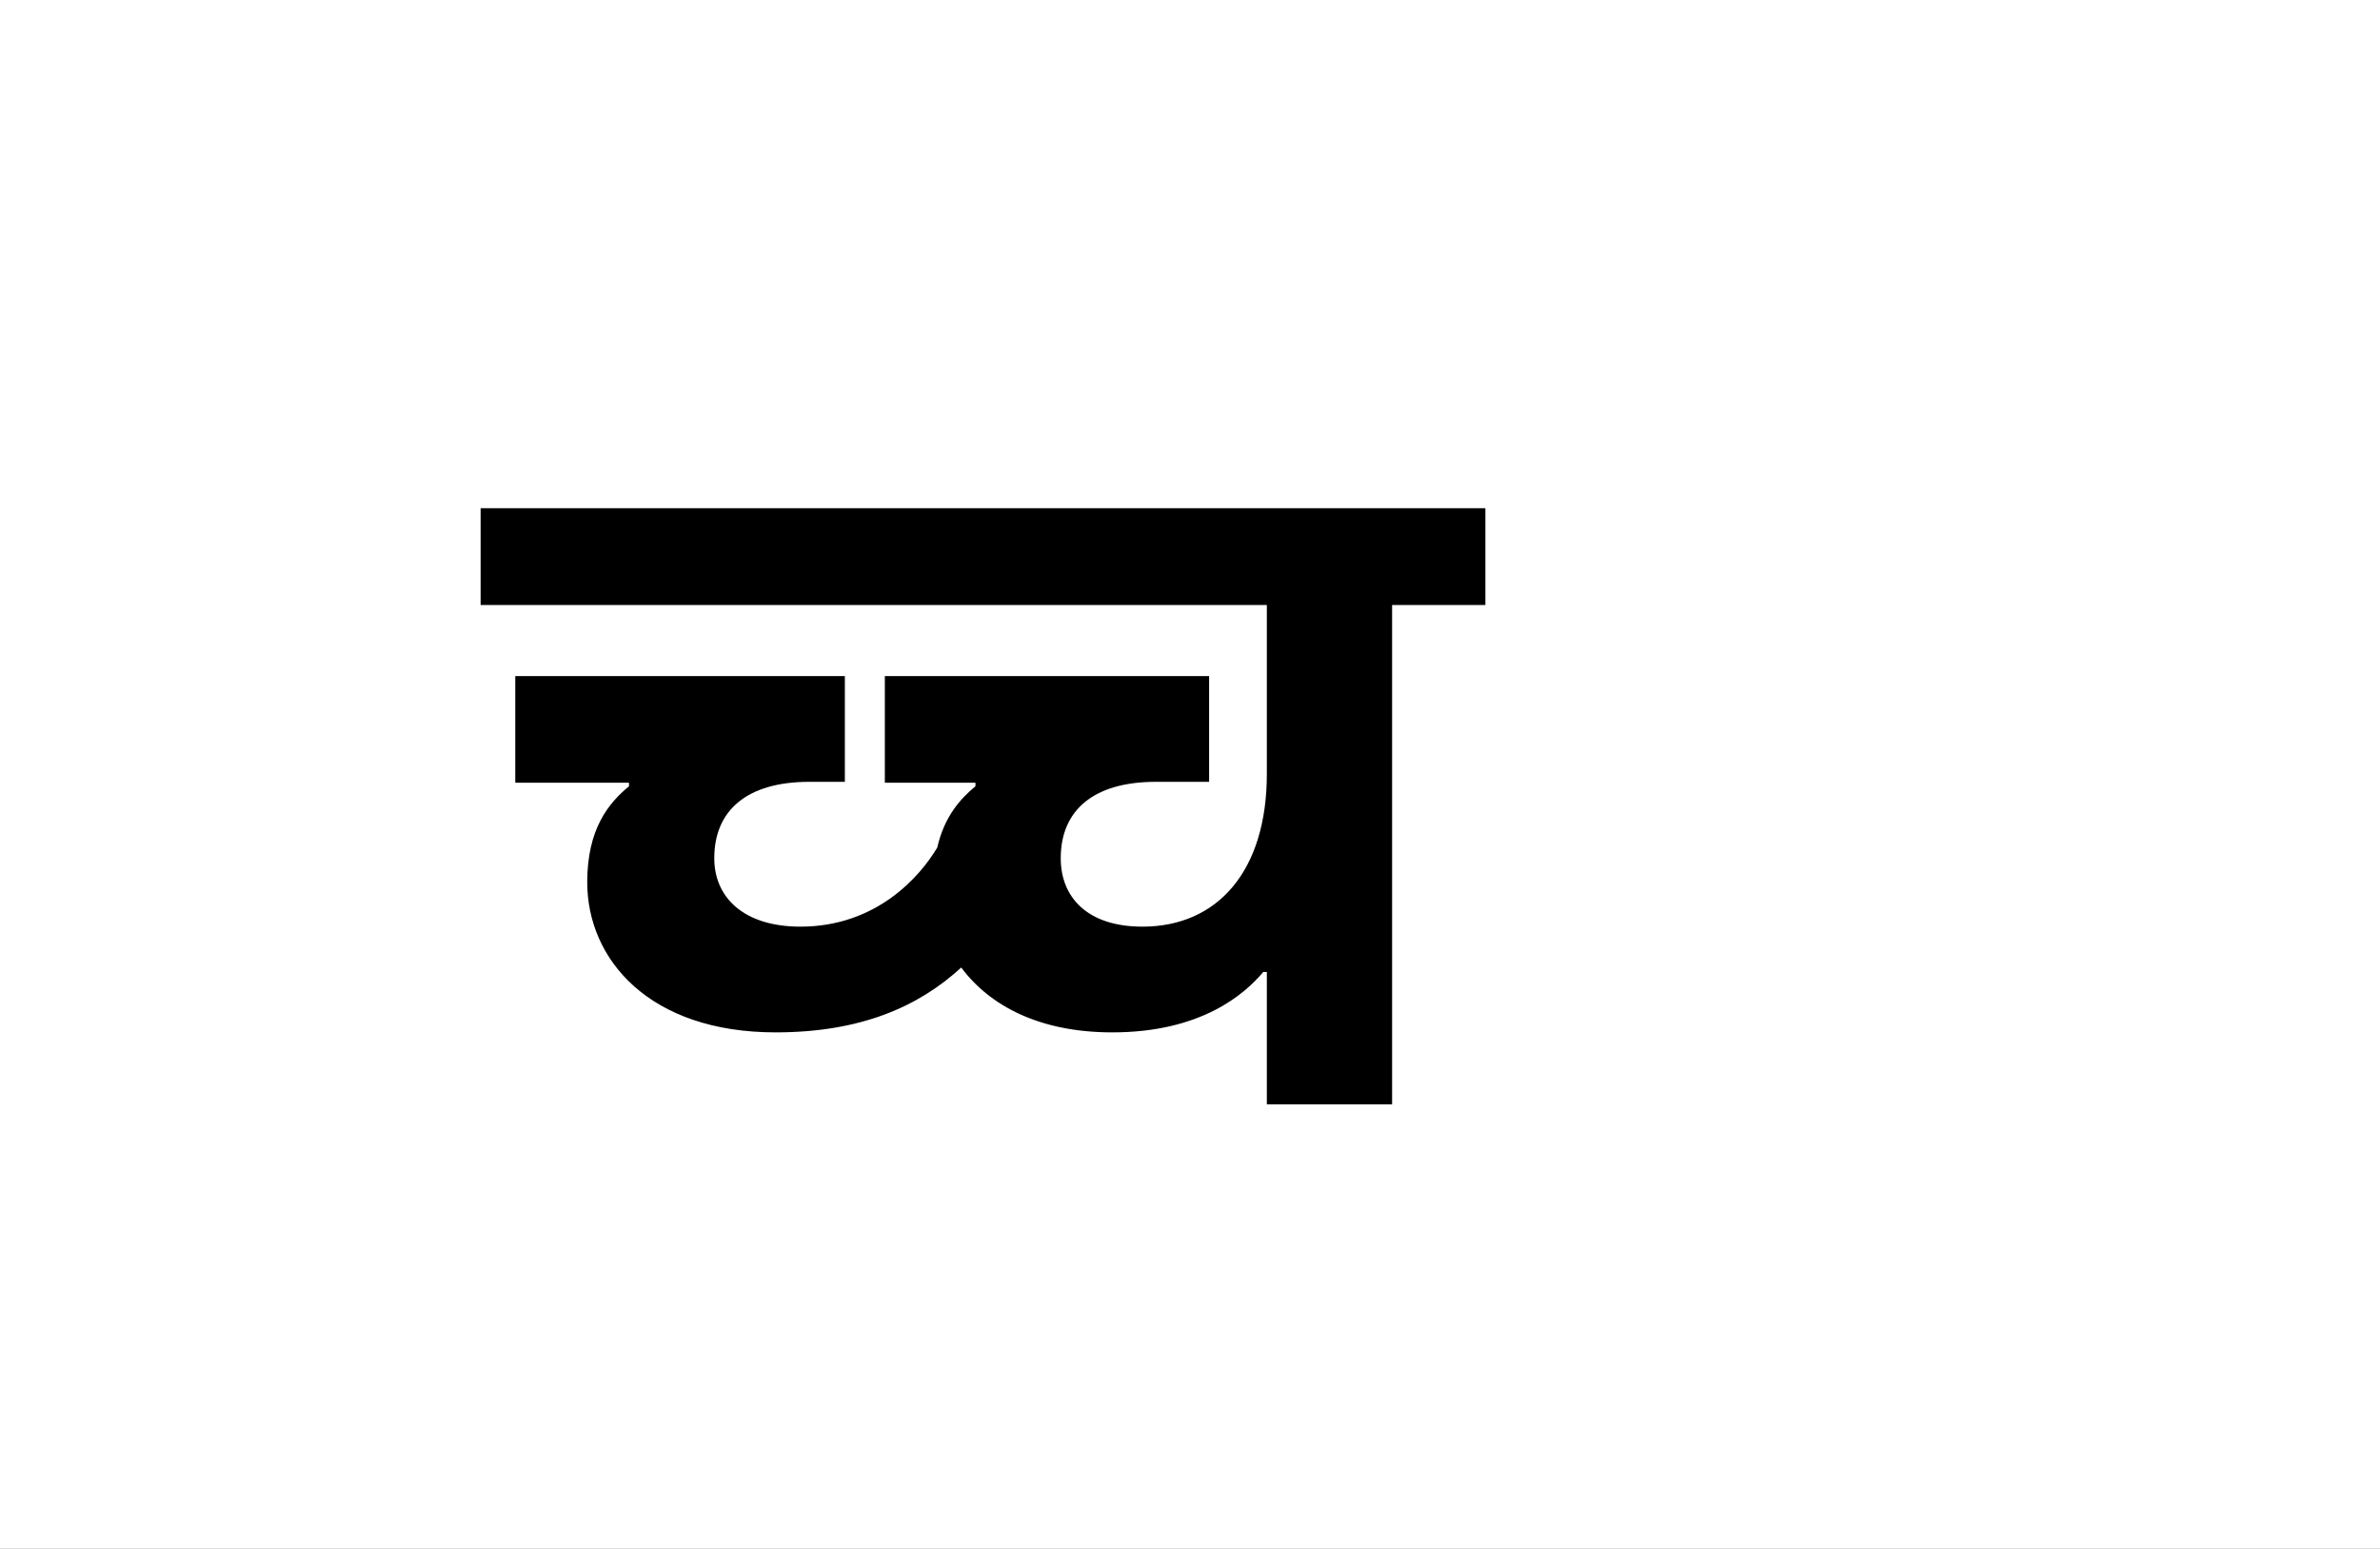 <?xml version="1.0" encoding="UTF-8"?>
<svg height="1743" version="1.1" width="2679" xmlns="http://www.w3.org/2000/svg" xmlns:xlink="http://www.w3.org/1999/xlink">
 <rect width="100%" height="100%" fill="#808080" stroke="none"/>
 <path d="M0,0 l2679,0 l0,1743 l-2679,0 Z M0,0" fill="rgb(255,255,255)" transform="matrix(1,0,0,-1,0,1743)"/>
 <path d="M302,81 c96,0,161,29,209,73 c32,-43,88,-73,170,-73 c100,0,149,43,170,68 l4,0 l0,-149 l141,0 l0,562 l105,0 l0,109 l-1131,0 l0,-109 l885,0 l0,-190 c0,-110,-56,-172,-140,-172 c-62,0,-92,33,-92,77 c0,54,37,86,107,86 l60,0 l0,119 l-365,0 l0,-120 l102,0 l0,-4 c-17,-14,-35,-34,-43,-69 c-19,-32,-68,-89,-154,-89 c-64,0,-97,33,-97,77 c0,54,37,86,107,86 l40,0 l0,119 l-371,0 l0,-120 l128,0 l0,-4 c-23,-19,-47,-48,-47,-108 c0,-87,70,-169,212,-169 Z M302,81" fill="rgb(0,0,0)" transform="matrix(1,0,0,-1,571,1243)"/>
</svg>
